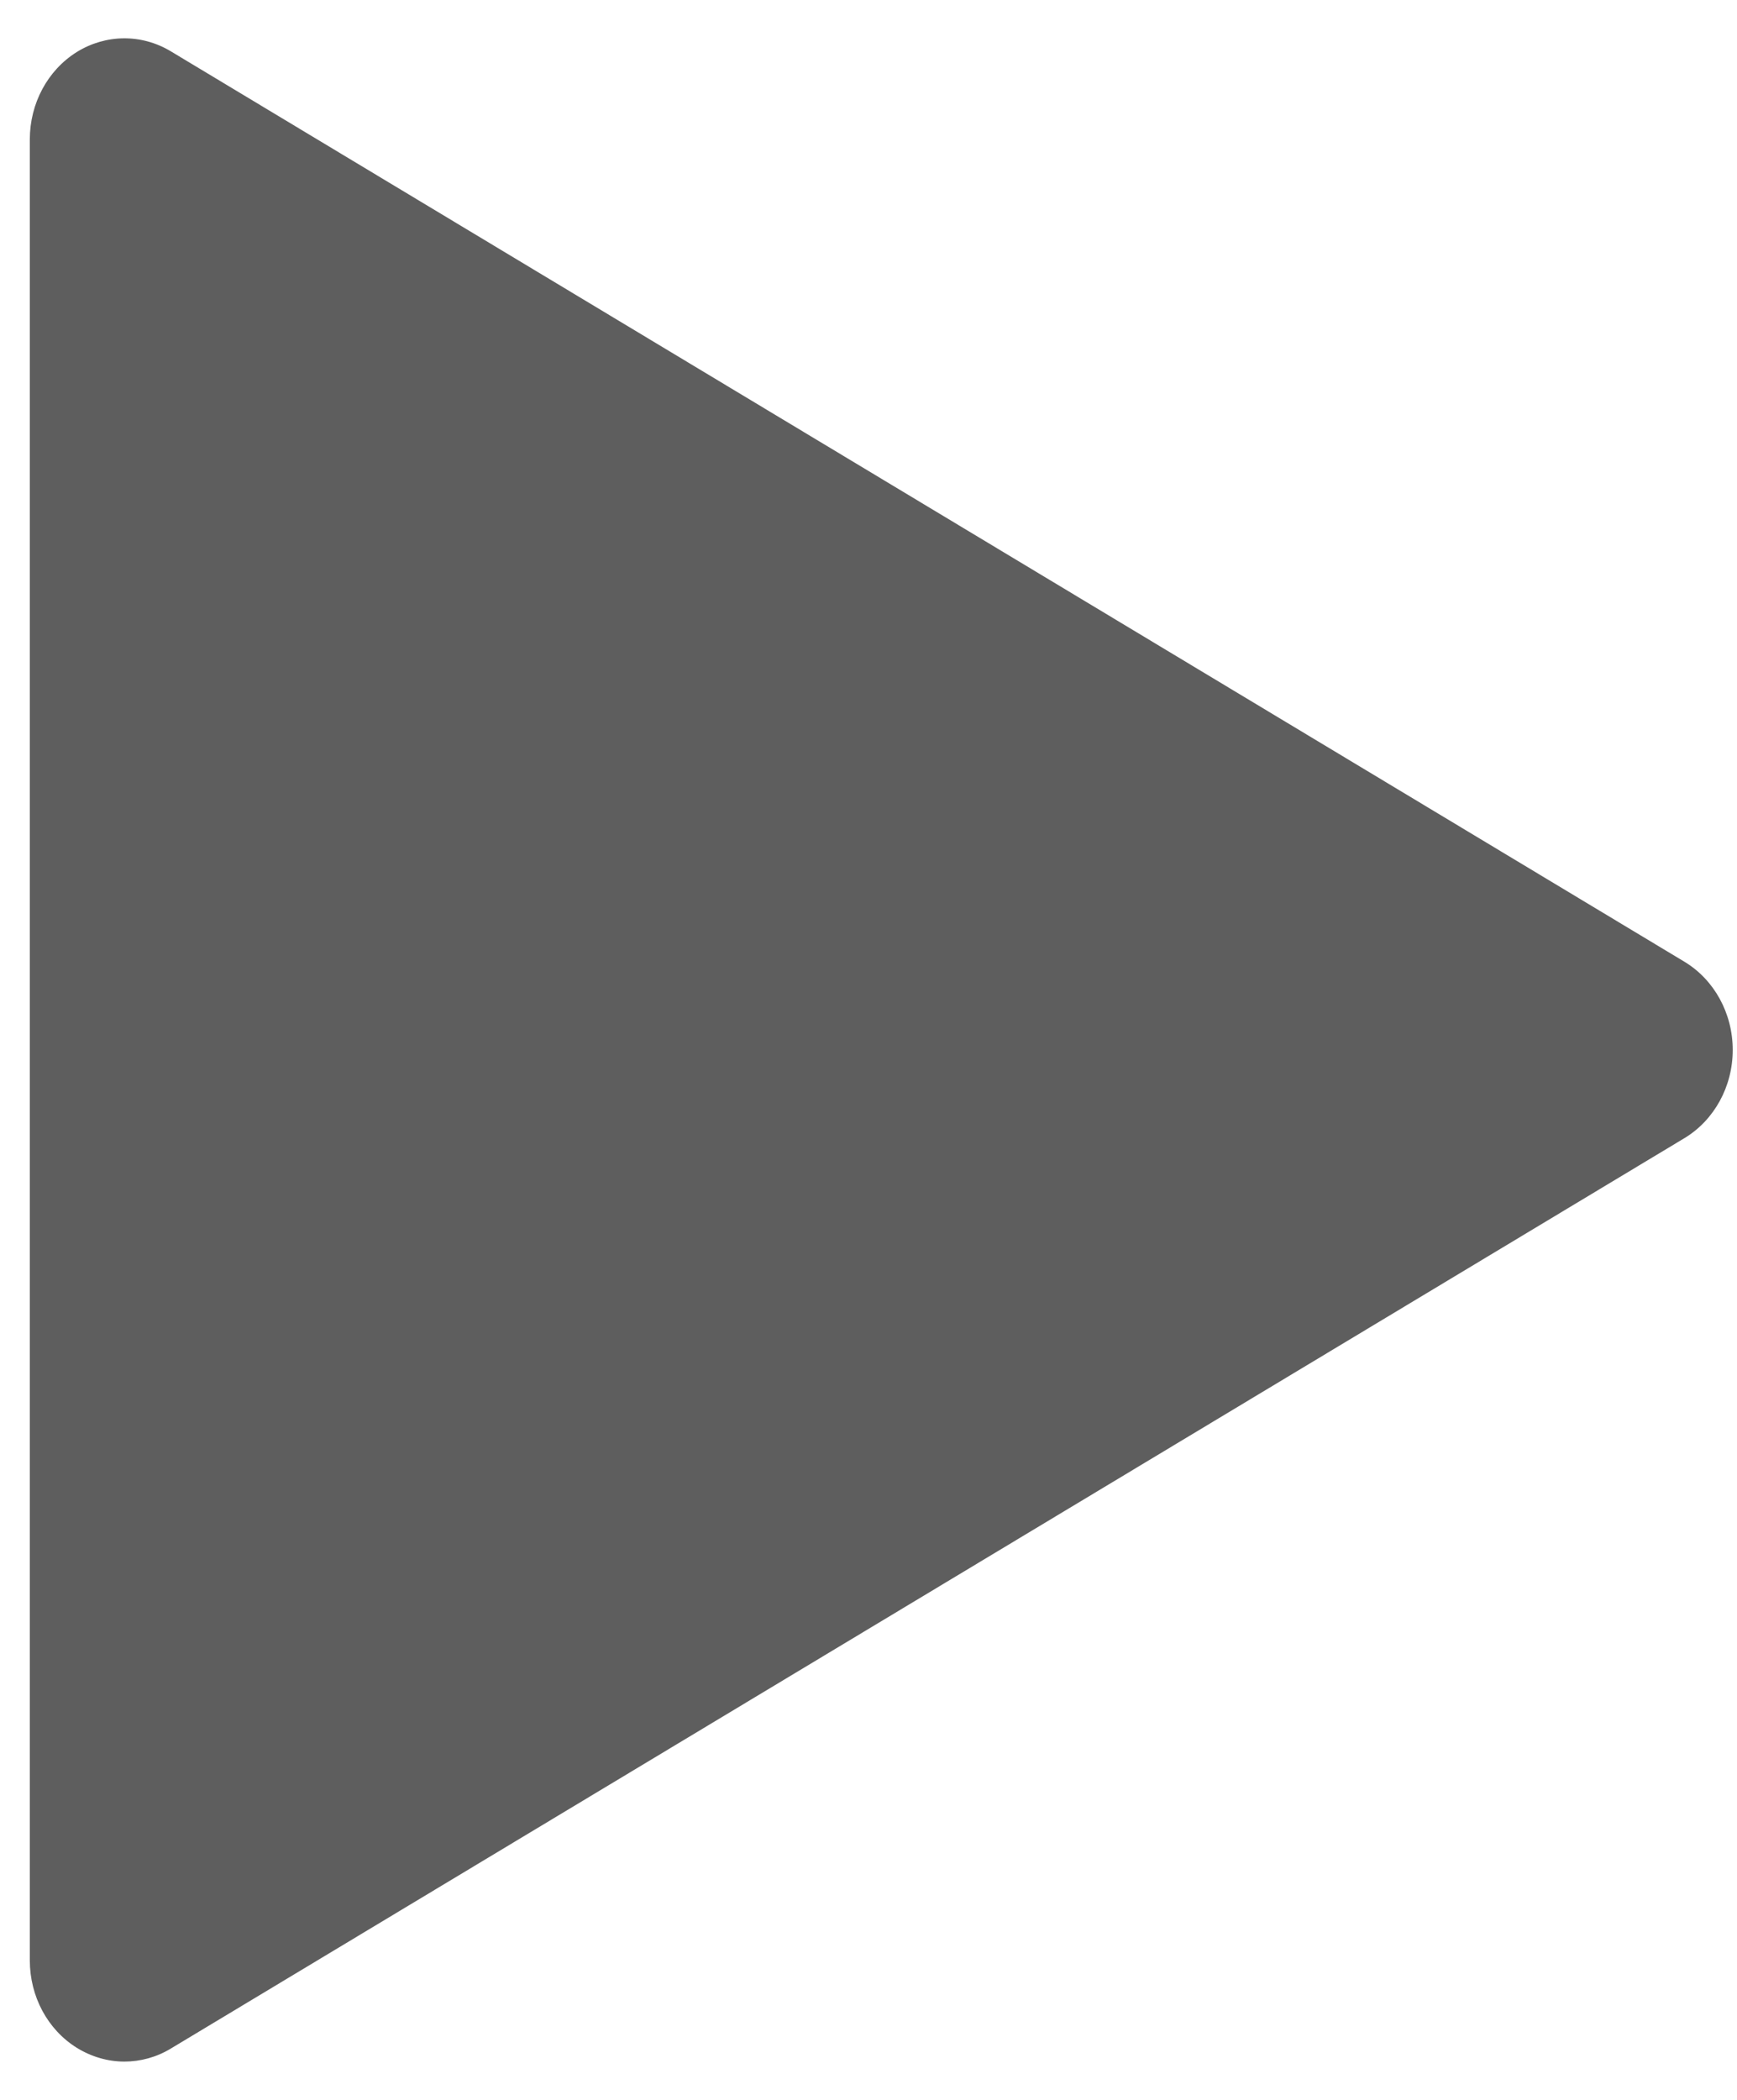 <svg width="24" height="29" viewBox="0 0 24 29" fill="none" xmlns="http://www.w3.org/2000/svg">
<path d="M23.274 13.282L2.359 0.708C1.954 0.465 1.46 0.471 1.06 0.719C0.657 0.971 0.412 1.429 0.412 1.926V27.073C0.412 27.571 0.657 28.029 1.06 28.28C1.264 28.406 1.491 28.471 1.719 28.471C1.938 28.471 2.161 28.412 2.359 28.292L23.274 15.718C23.685 15.47 23.941 15.006 23.941 14.5C23.941 13.994 23.685 13.53 23.274 13.282Z" fill="#5E5E5E"/>
</svg>
